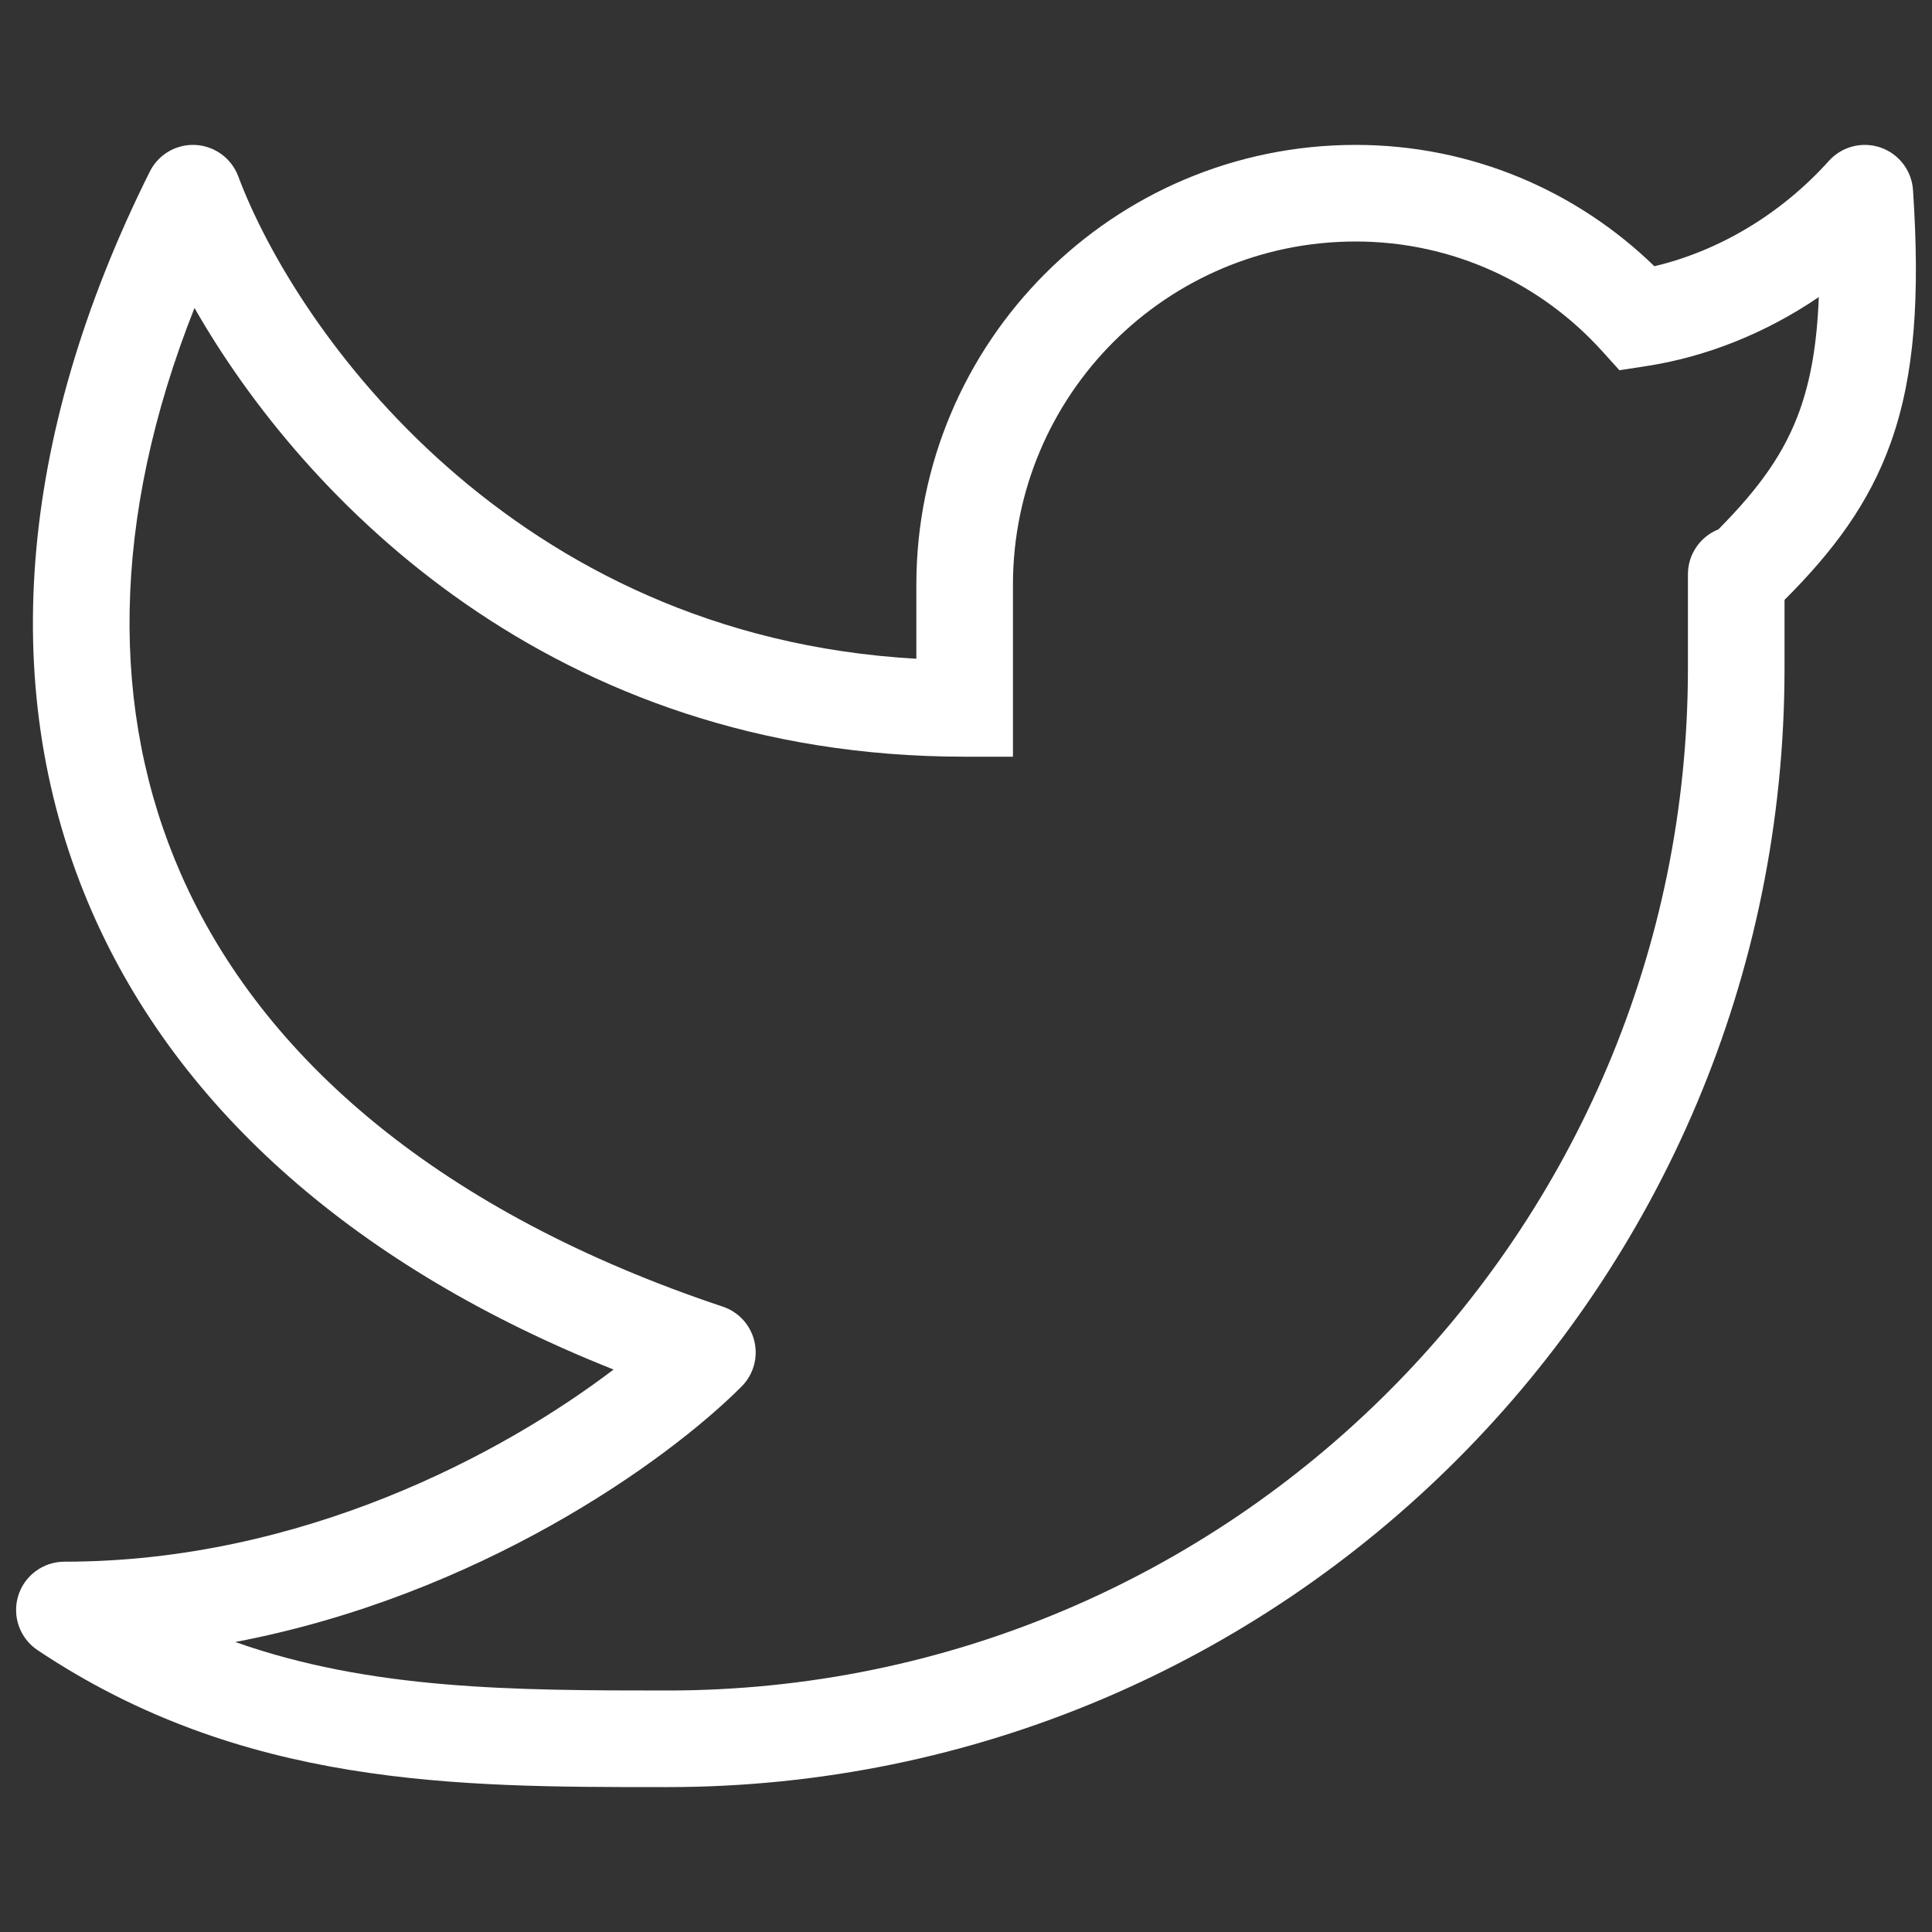 <svg class="social-icon-fill" width="30" height="30" viewBox="0 0 30 30" fill="none" xmlns="http://www.w3.org/2000/svg"><rect x="0" y="0" width="30" height="30" fill="#333333" stroke="none"/><path fill-rule="evenodd" clip-rule="evenodd" d="M29.202 2.291C29.487 2.39 29.685 2.65 29.705 2.95C29.814 4.594 29.734 5.819 29.364 6.862C29.023 7.824 28.458 8.567 27.71 9.315V10.375C27.71 19.97 19.944 27.75 10.361 27.75L10.286 27.75C7.106 27.75 3.768 27.75 0.584 25.624C0.309 25.44 0.186 25.099 0.282 24.782C0.378 24.466 0.67 24.25 1 24.25C4.698 24.25 7.827 22.561 9.527 21.266C5.553 19.687 2.785 17.245 1.437 14.177C-0.048 10.798 0.257 6.81 2.326 2.665C2.459 2.398 2.738 2.235 3.036 2.251C3.334 2.267 3.595 2.458 3.699 2.737C4.597 5.133 7.945 9.876 14.229 10.229L14.229 9.082C14.229 5.31 17.282 2.25 21.051 2.25C22.855 2.25 24.491 2.969 25.689 4.134C26.671 3.902 27.641 3.341 28.399 2.498C28.601 2.274 28.917 2.193 29.202 2.291ZM26.683 8.22C27.324 7.574 27.715 7.024 27.95 6.361C28.116 5.892 28.215 5.338 28.242 4.613C27.413 5.177 26.485 5.546 25.544 5.688L25.146 5.749L24.876 5.45C23.931 4.405 22.568 3.75 21.051 3.75C18.113 3.75 15.729 6.136 15.729 9.082L15.729 11.75H14.979C8.568 11.75 4.712 7.745 3.02 4.782C1.717 8.069 1.708 11.066 2.81 13.573C4.074 16.451 6.866 18.834 11.222 20.289C11.469 20.371 11.655 20.575 11.714 20.828C11.774 21.08 11.699 21.346 11.515 21.53C10.349 22.698 7.435 24.777 3.653 25.497C5.76 26.241 7.968 26.25 10.361 26.25C19.113 26.25 26.21 19.144 26.21 10.375V8.918C26.21 8.601 26.406 8.331 26.683 8.22Z" fill="white"></path></svg>